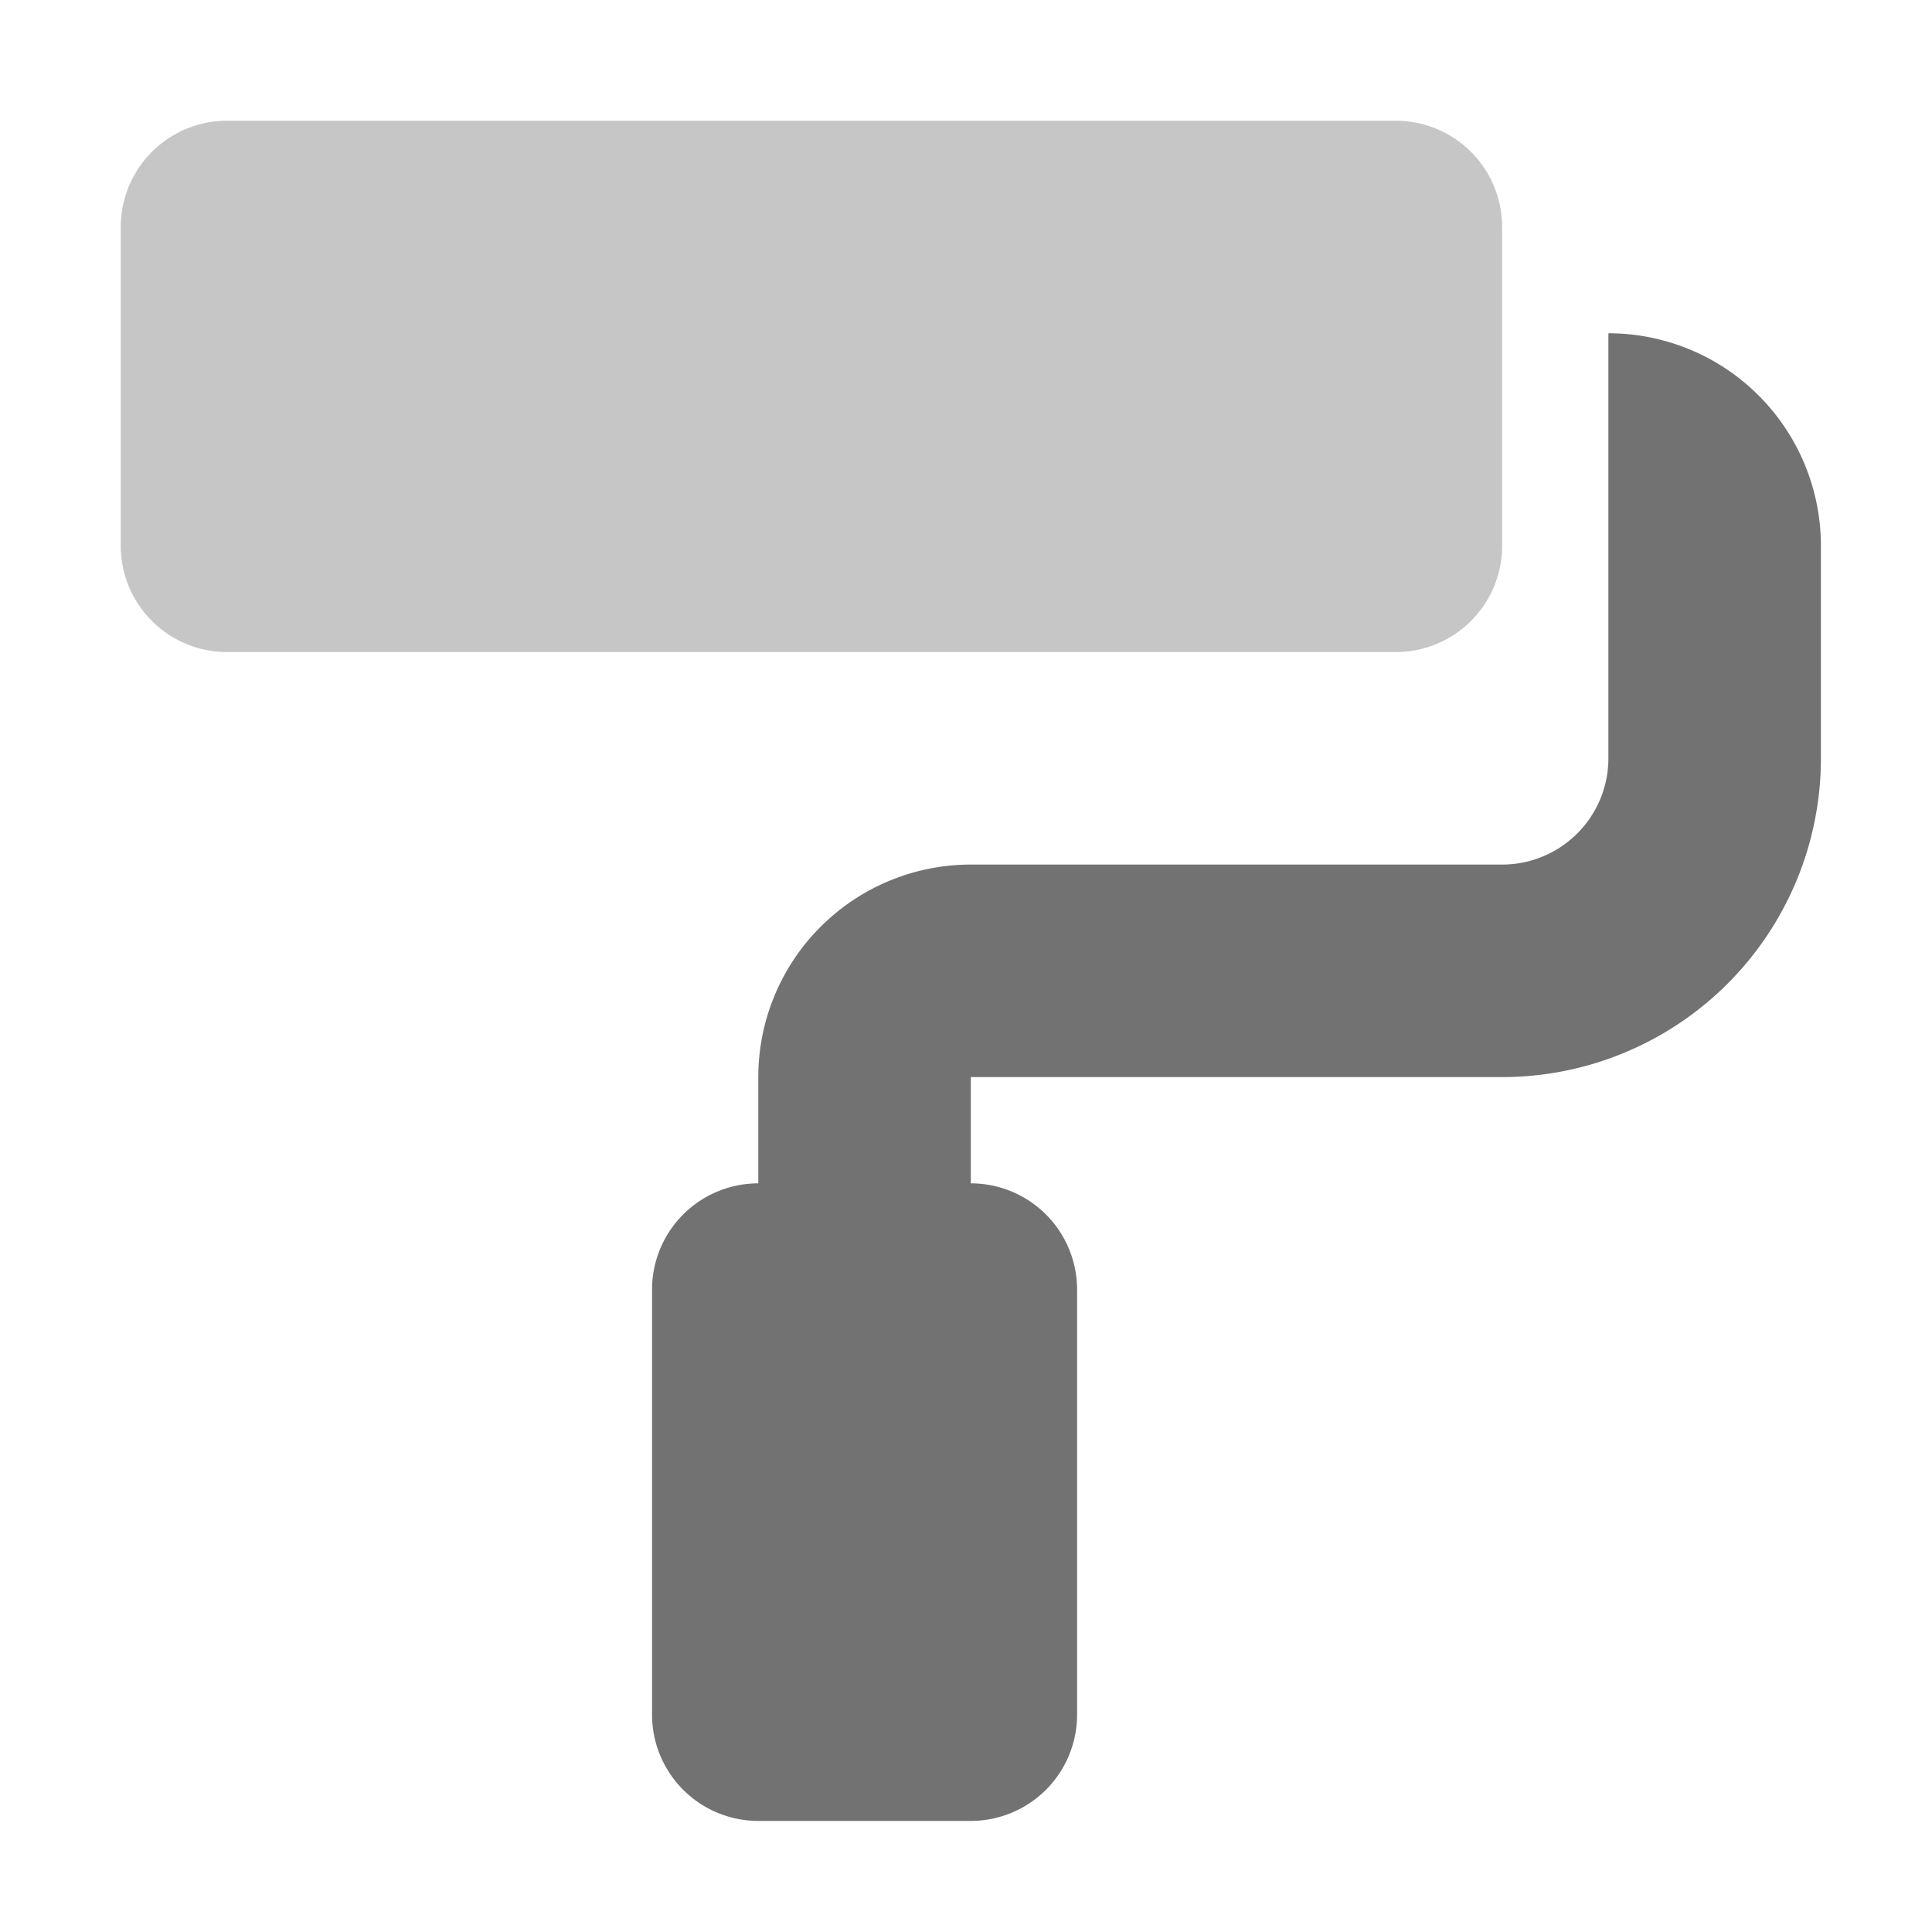﻿<?xml version='1.0' encoding='UTF-8'?>
<svg viewBox="-2 -2 32 32" xmlns="http://www.w3.org/2000/svg">
  <g transform="matrix(0.055, 0, 0, 0.055, 0, 0)">
    <defs>
      <style>.fa-secondary{opacity:.4}</style>
    </defs>
    <path d="M384, 160L32, 160A32 32 0 0 1 0, 128L0, 32A32 32 0 0 1 32, 0L384, 0A32 32 0 0 1 416, 32L416, 128A32 32 0 0 1 384, 160z" fill="#727272" opacity="0.4" fill-opacity="1" class="Black" />
    <path d="M512, 128L512, 192A96 96 0 0 1 416, 288L256, 288L256, 320A32 32 0 0 1 288, 352L288, 480A32 32 0 0 1 256, 512L192, 512A32 32 0 0 1 160, 480L160, 352A32 32 0 0 1 192, 320L192, 288A64 64 0 0 1 256, 224L416, 224A32 32 0 0 0 448, 192L448, 64A64 64 0 0 1 512, 128z" fill="#727272" fill-opacity="1" class="Black" />
  </g>
</svg>